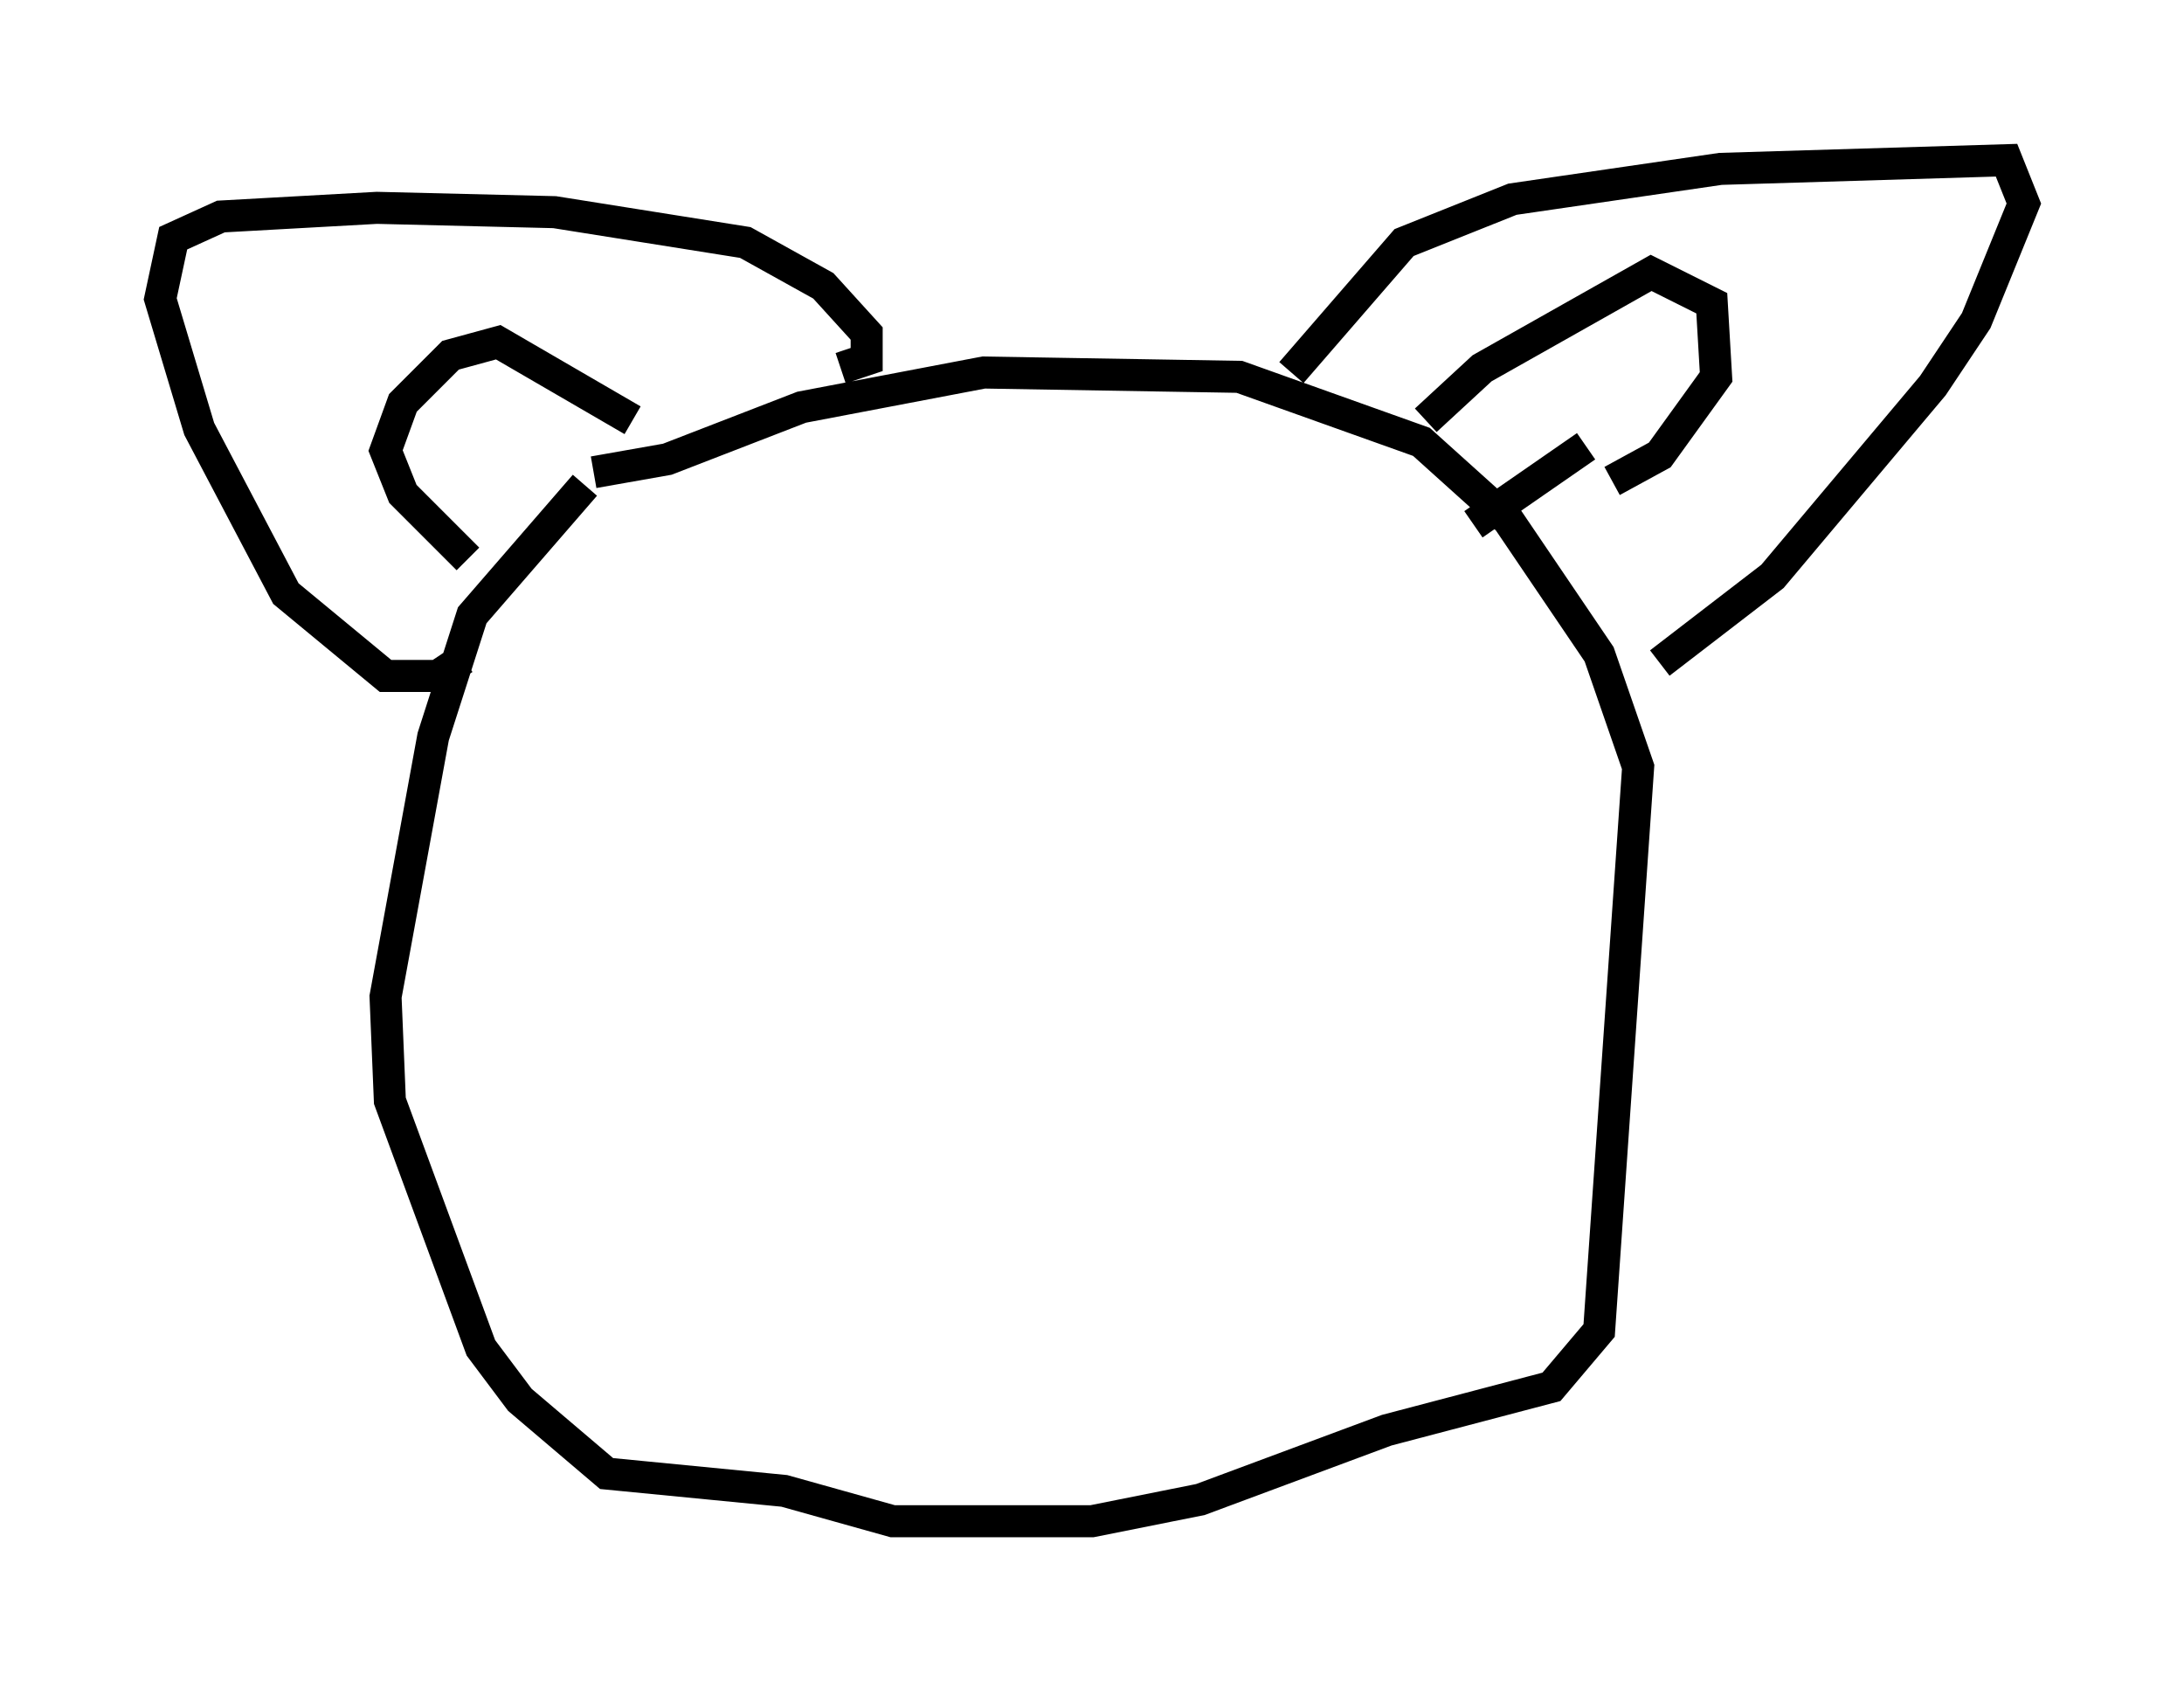 <?xml version="1.0" encoding="utf-8" ?>
<svg baseProfile="full" height="52.489" version="1.1" width="68.186" xmlns="http://www.w3.org/2000/svg" xmlns:ev="http://www.w3.org/2001/xml-events" xmlns:xlink="http://www.w3.org/1999/xlink"><defs /><rect fill="white" height="52.489" width="68.186" x="0" y="0" /><path d="M18.938, 15.013 m-0.677, 0.135 l-3.518, 4.059 -1.218, 3.789 l-1.488, 8.119 0.135, 3.248 l2.842, 7.713 1.218, 1.624 l2.706, 2.3 5.548, 0.541 l3.383, 0.947 6.225, 0.0 l3.383, -0.677 5.819, -2.165 l5.142, -1.353 1.488, -1.759 l1.218, -17.591 -1.218, -3.518 l-2.842, -4.195 -2.706, -2.436 l-5.683, -2.03 -7.984, -0.135 l-5.683, 1.083 -4.195, 1.624 l-2.3, 0.406 m-4.059, 5.819 l-0.812, 0.541 -1.624, 0.0 l-3.112, -2.571 -2.706, -5.142 l-1.218, -4.059 0.406, -1.894 l1.488, -0.677 4.871, -0.271 l5.548, 0.135 5.954, 0.947 l2.436, 1.353 1.353, 1.488 l0.0, 0.812 -0.812, 0.271 m-11.637, 5.954 l-2.03, -2.03 -0.541, -1.353 l0.541, -1.488 1.488, -1.488 l1.488, -0.406 4.195, 2.436 m20.568, -1.488 l3.518, -4.059 3.383, -1.353 l6.495, -0.947 8.931, -0.271 l0.541, 1.353 -1.488, 3.654 l-1.353, 2.03 -5.007, 5.954 l-3.518, 2.706 m-7.307, -7.578 l1.759, -1.624 5.277, -2.977 l1.894, 0.947 0.135, 2.3 l-1.759, 2.436 -1.488, 0.812 m-0.812, -1.083 l-3.518, 2.436 " fill="none" stroke="black" stroke-width="1" /></svg>